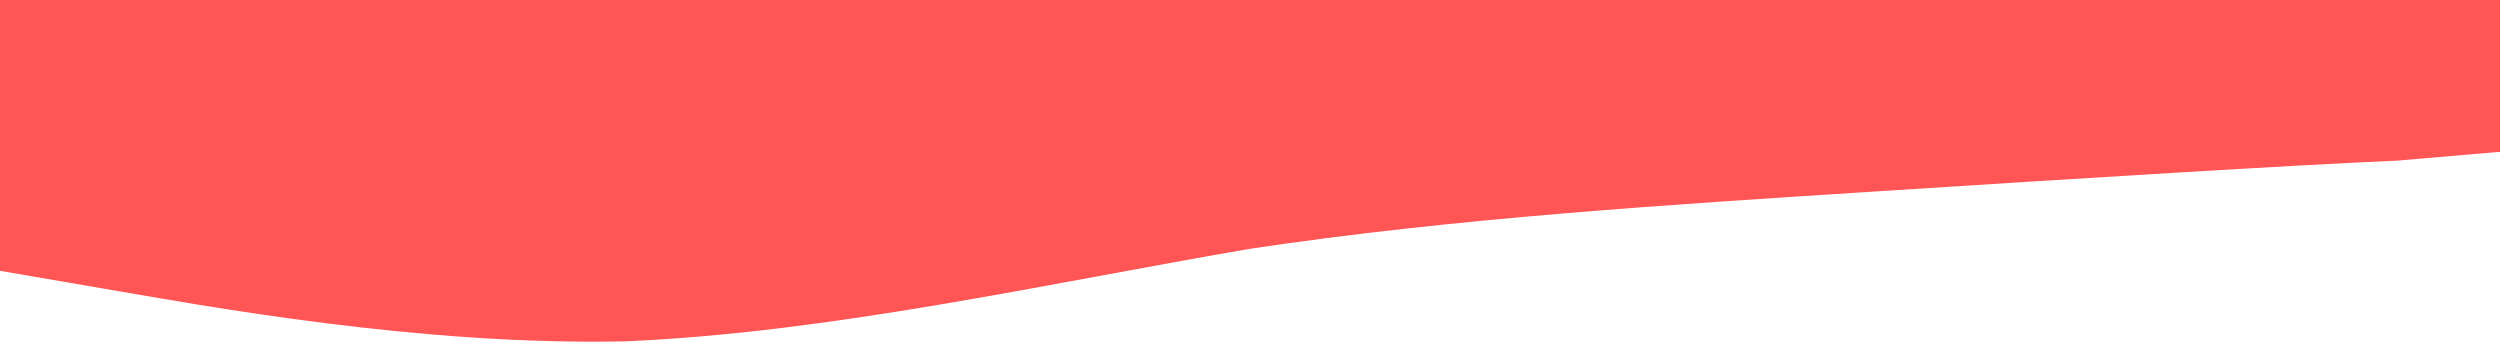 <svg width="1017" height="139" viewBox="0 0 1017 139" fill="none" xmlns="http://www.w3.org/2000/svg">
<path fill-rule="evenodd" clip-rule="evenodd" d="M0 110.172L41.794 117.345C83.589 124.517 170.661 140.655 254.25 138.862C337.839 135.276 424.911 115.552 508.5 101.207C592.089 88.655 679.161 83.276 762.75 77.897C846.339 72.517 933.411 67.138 975.205 65.345L1017 61.759V-1H975.205C933.411 -1 846.339 -1 762.75 -1C679.161 -1 592.089 -1 508.5 -1C424.911 -1 337.839 -1 254.25 -1C170.661 -1 83.589 -1 41.794 -1H0V110.172Z" fill="#FF5555"/>
</svg>
